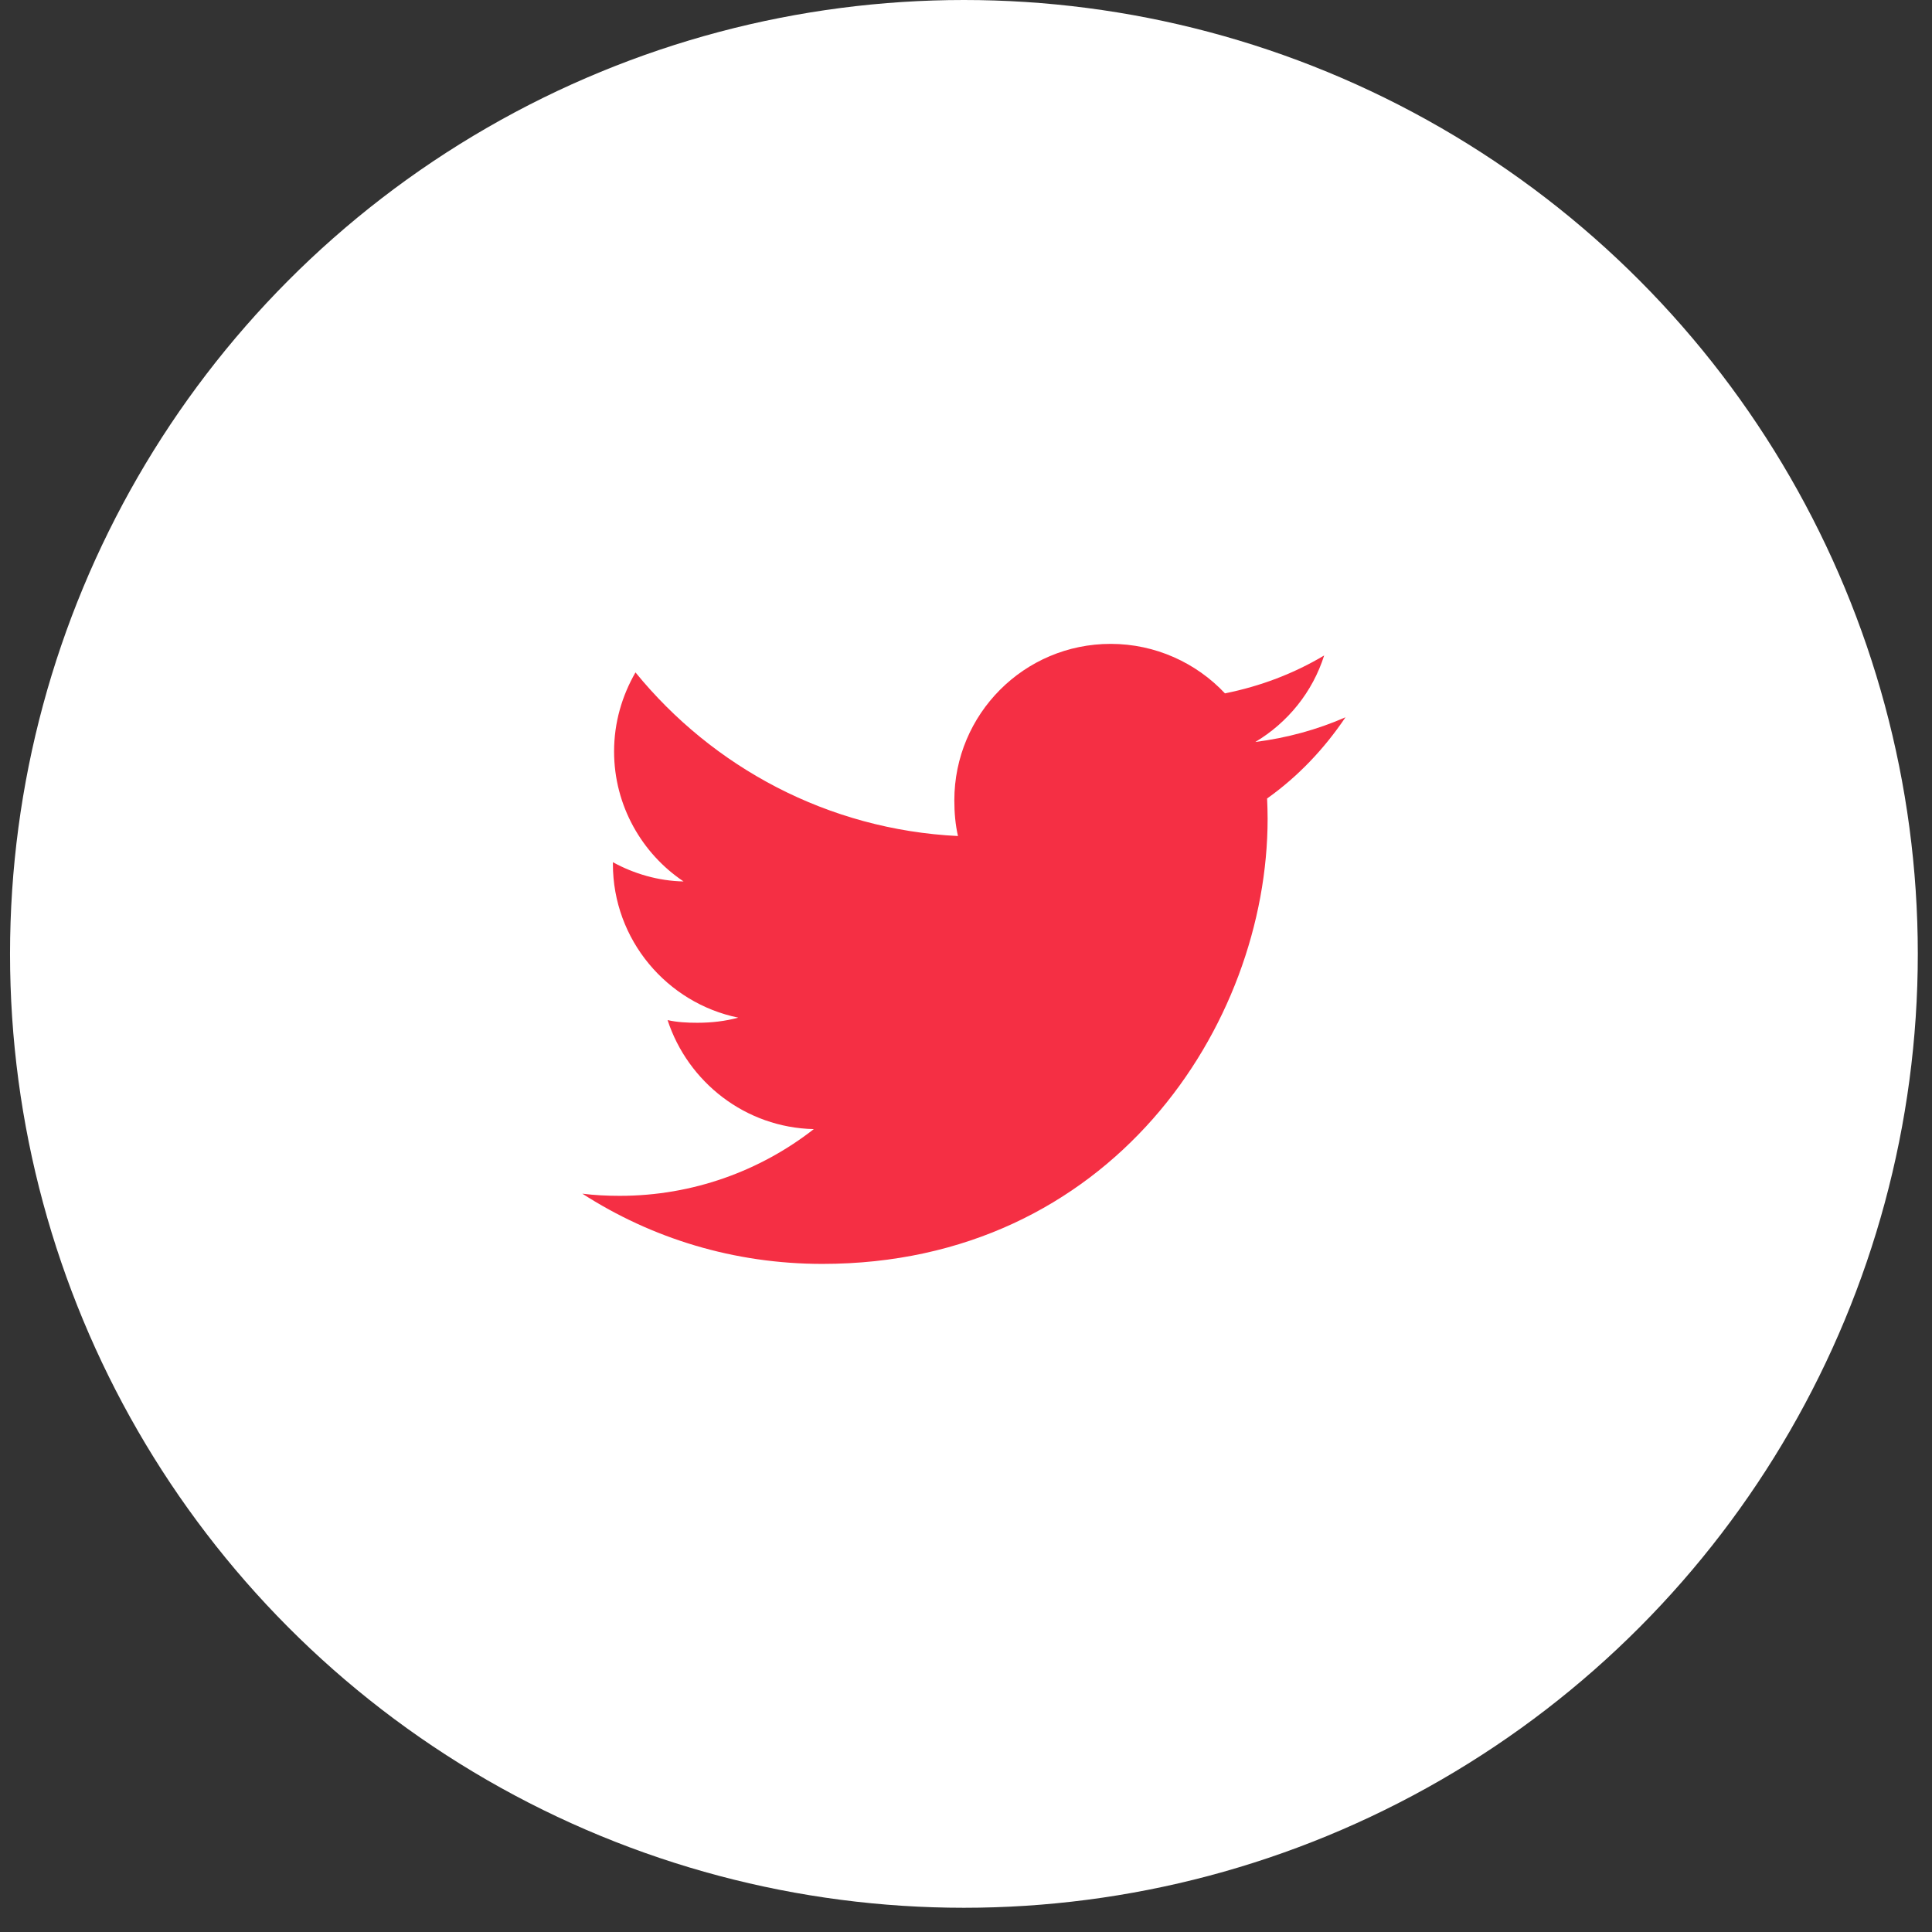 <svg width="26" height="26" viewBox="0 0 26 26" fill="none" xmlns="http://www.w3.org/2000/svg">
<rect x="0" y="0" width="26" height="26" fill="#333333" stroke="none"/>
<circle cx="12.972" cy="12.837" r="12.837" fill="white"/>
<g clip-path="url(#clip0)">
<path d="M18.107 9.653C17.725 9.82 17.318 9.931 16.894 9.985C17.33 9.724 17.663 9.315 17.82 8.821C17.413 9.064 16.964 9.235 16.485 9.331C16.099 8.92 15.548 8.665 14.947 8.665C13.781 8.665 12.843 9.611 12.843 10.771C12.843 10.938 12.857 11.098 12.892 11.251C11.142 11.165 9.593 10.326 8.552 9.049C8.371 9.364 8.264 9.724 8.264 10.113C8.264 10.842 8.64 11.488 9.199 11.862C8.861 11.856 8.529 11.758 8.248 11.603C8.248 11.61 8.248 11.618 8.248 11.626C8.248 12.649 8.978 13.499 9.935 13.695C9.764 13.742 9.577 13.764 9.383 13.764C9.248 13.764 9.112 13.757 8.984 13.728C9.257 14.562 10.031 15.175 10.952 15.195C10.235 15.755 9.326 16.093 8.341 16.093C8.169 16.093 8.003 16.085 7.837 16.064C8.77 16.665 9.875 17.009 11.067 17.009C14.941 17.009 17.059 13.8 17.059 11.018C17.059 10.925 17.056 10.835 17.052 10.746C17.469 10.449 17.82 10.079 18.107 9.653Z" fill="#F52F44"/>
</g>
<defs>
<clipPath id="clip0">
<rect width="10.269" height="10.269" fill="white" transform="translate(7.837 7.702)"/>
</clipPath>
</defs>
</svg>
